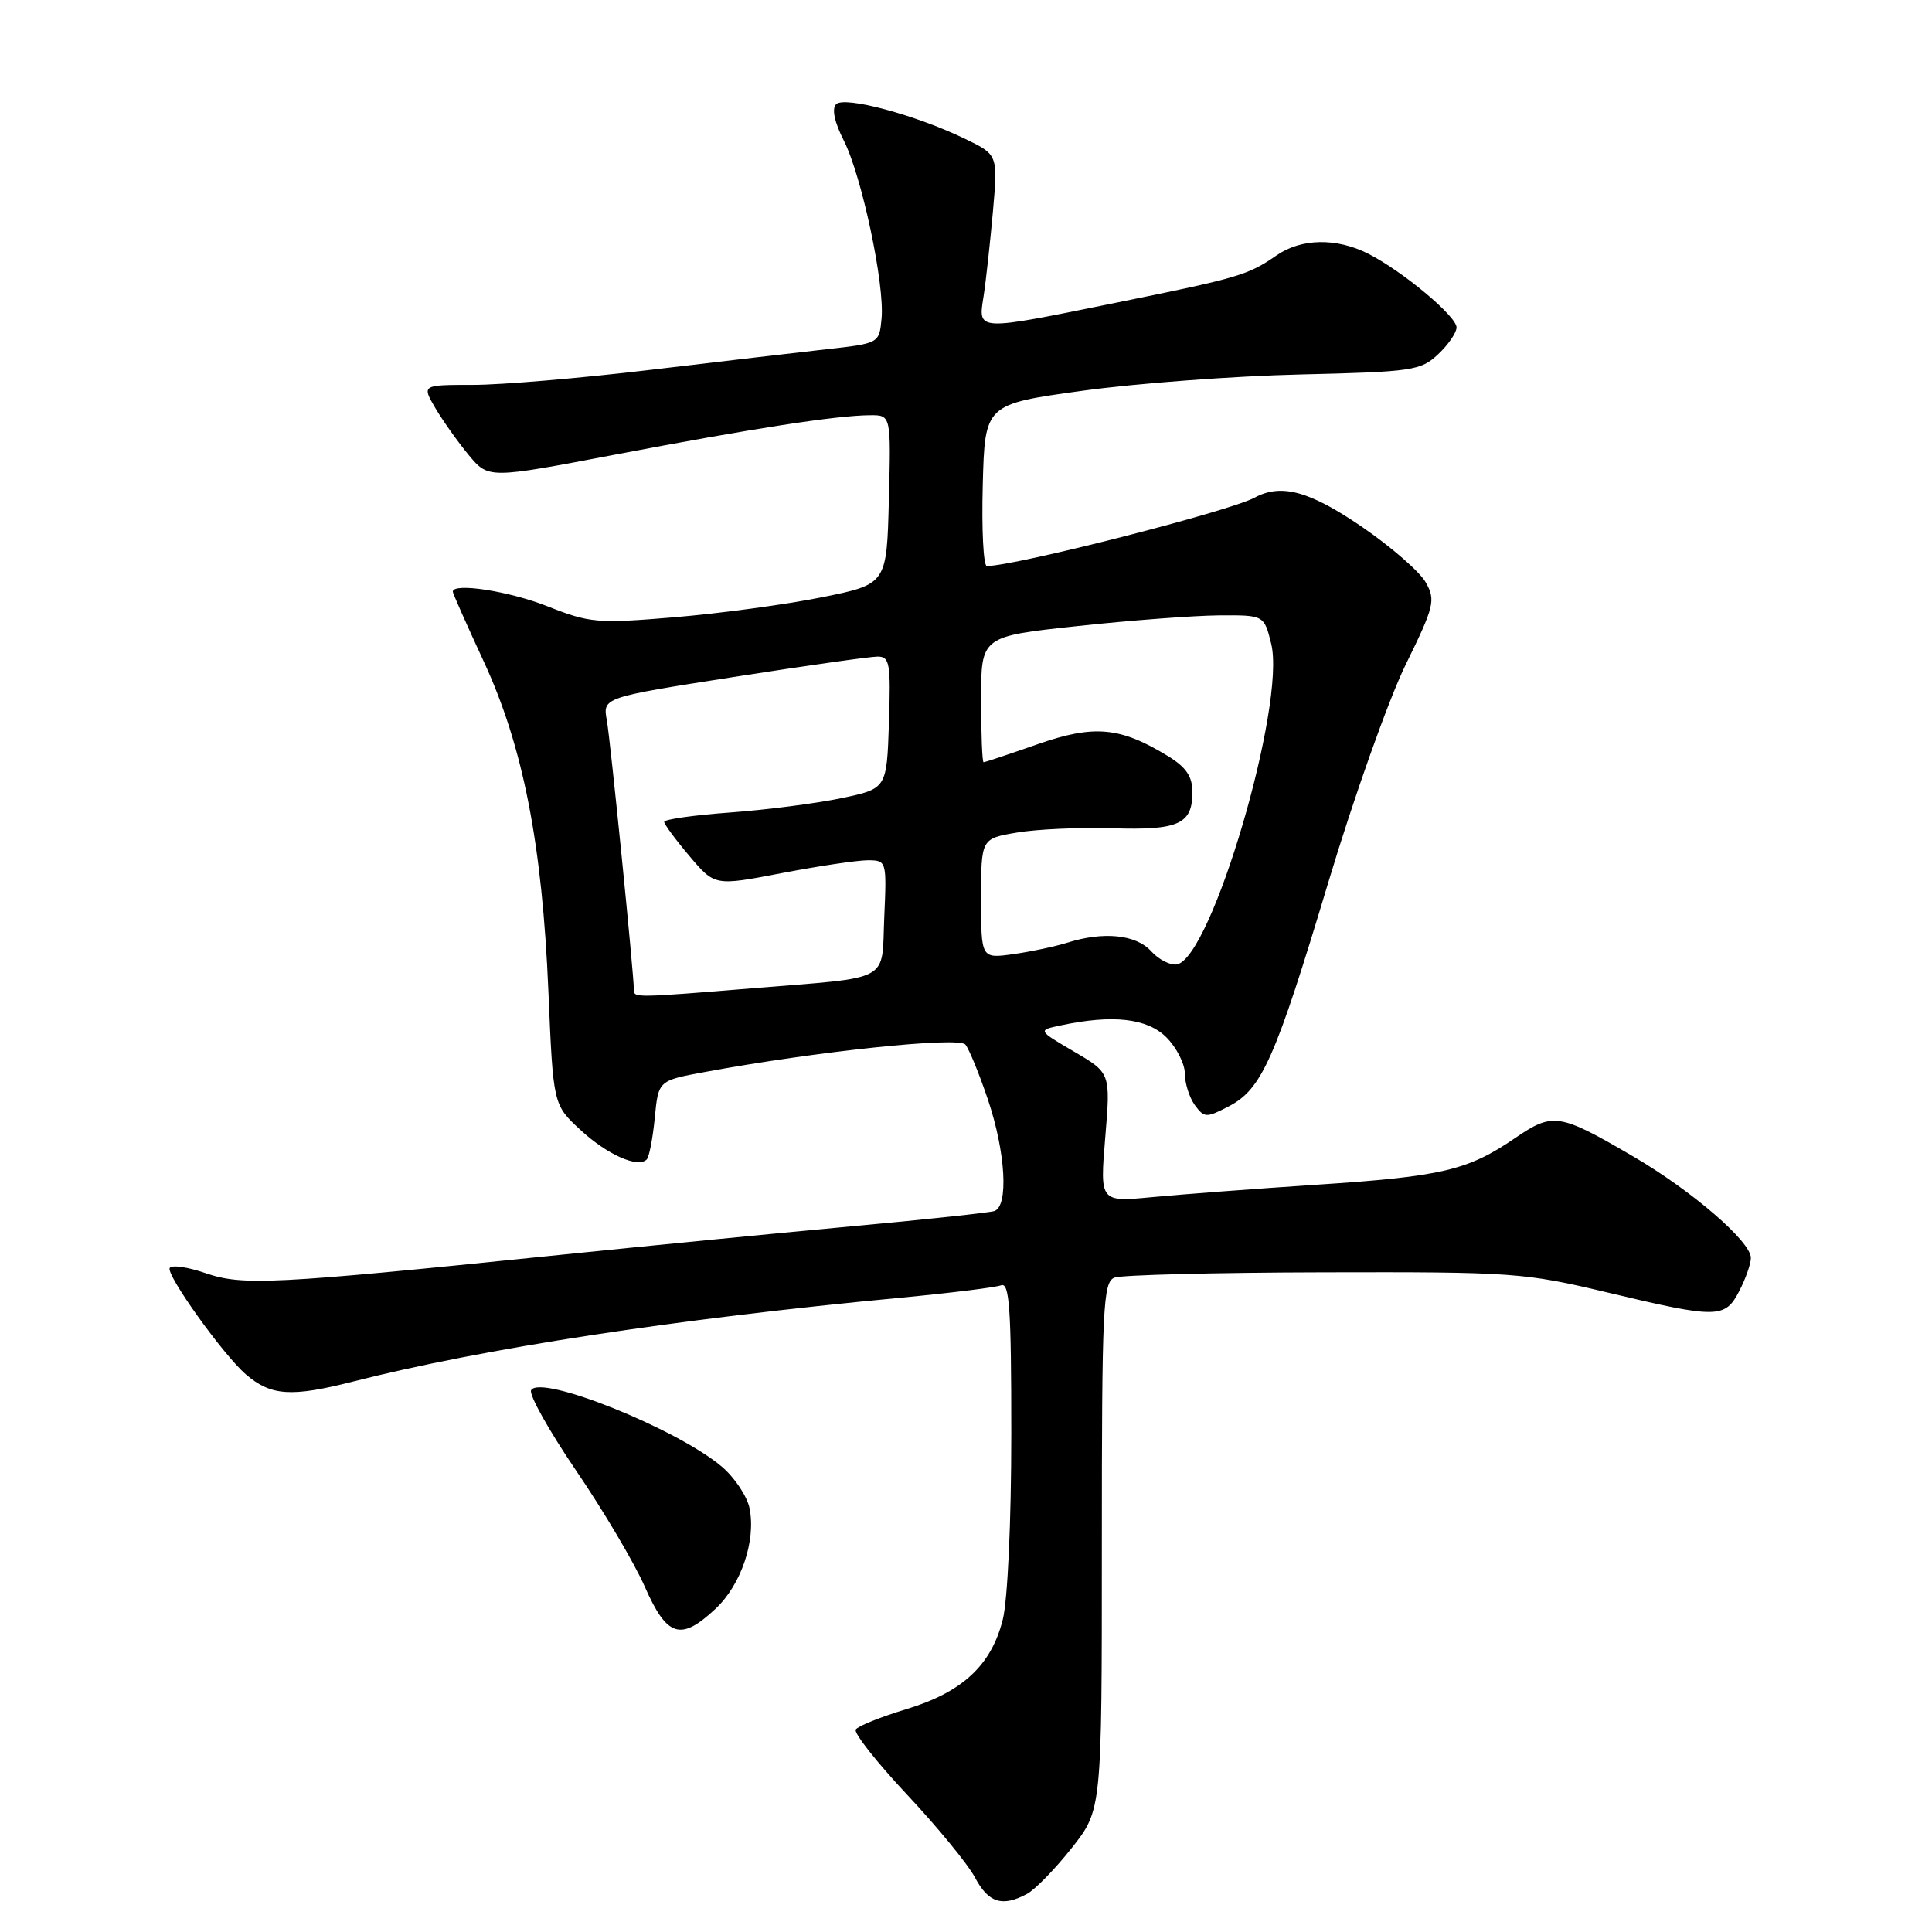 <?xml version="1.0" encoding="UTF-8" standalone="no"?>
<!DOCTYPE svg PUBLIC "-//W3C//DTD SVG 1.1//EN" "http://www.w3.org/Graphics/SVG/1.1/DTD/svg11.dtd" >
<svg xmlns="http://www.w3.org/2000/svg" xmlns:xlink="http://www.w3.org/1999/xlink" version="1.1" viewBox="0 0 256 256">
 <g >
 <path fill="currentColor"
d=" M 136.07 250.96 C 137.14 250.39 139.81 247.65 142.01 244.87 C 146.00 239.82 146.00 239.82 146.00 204.88 C 146.00 173.09 146.15 169.88 147.68 169.29 C 148.60 168.94 161.09 168.62 175.43 168.59 C 200.48 168.53 201.95 168.63 212.99 171.26 C 227.59 174.74 228.57 174.73 230.47 171.05 C 231.31 169.43 232.00 167.46 232.00 166.68 C 232.00 164.52 224.23 157.81 216.45 153.26 C 206.60 147.50 205.78 147.37 200.77 150.79 C 194.50 155.08 191.08 155.89 174.50 156.98 C 166.25 157.52 156.40 158.27 152.62 158.63 C 145.74 159.28 145.74 159.28 146.45 150.73 C 147.16 142.18 147.16 142.18 142.33 139.35 C 137.50 136.52 137.50 136.52 140.50 135.88 C 147.43 134.40 152.00 134.91 154.55 137.45 C 155.90 138.80 157.00 140.97 157.00 142.26 C 157.00 143.56 157.60 145.43 158.32 146.43 C 159.57 148.13 159.84 148.14 162.81 146.60 C 167.20 144.33 168.97 140.34 176.01 116.91 C 179.38 105.68 183.99 92.72 186.24 88.11 C 190.06 80.32 190.25 79.53 188.92 77.17 C 188.14 75.77 184.35 72.47 180.50 69.83 C 173.53 65.06 169.77 64.03 166.24 65.94 C 162.90 67.75 134.50 75.00 130.76 75.00 C 130.31 75.00 130.06 70.18 130.22 64.28 C 130.50 53.56 130.50 53.56 143.50 51.77 C 150.65 50.79 163.61 49.82 172.30 49.62 C 187.16 49.27 188.25 49.11 190.55 46.95 C 191.90 45.69 193.00 44.08 193.00 43.39 C 193.00 41.90 185.85 35.93 181.30 33.62 C 177.09 31.49 172.43 31.57 169.15 33.84 C 165.38 36.45 164.16 36.81 148.09 40.07 C 129.20 43.91 129.60 43.93 130.33 39.25 C 130.65 37.19 131.20 32.12 131.57 28.00 C 132.23 20.50 132.23 20.50 127.86 18.39 C 121.32 15.22 111.90 12.70 110.79 13.81 C 110.19 14.41 110.57 16.19 111.81 18.63 C 114.19 23.32 117.25 37.74 116.81 42.24 C 116.50 45.49 116.49 45.50 109.50 46.28 C 105.65 46.71 95.08 47.95 86.00 49.03 C 76.92 50.11 66.44 51.00 62.69 51.00 C 55.89 51.00 55.89 51.00 57.69 54.08 C 58.69 55.77 60.68 58.57 62.11 60.30 C 64.73 63.44 64.73 63.44 81.61 60.22 C 99.77 56.76 110.84 55.05 115.28 55.02 C 118.07 55.00 118.07 55.00 117.78 66.21 C 117.50 77.41 117.50 77.41 108.85 79.15 C 104.09 80.11 95.32 81.29 89.35 81.79 C 79.16 82.64 78.14 82.55 72.58 80.35 C 67.47 78.32 60.00 77.17 60.00 78.40 C 60.00 78.62 61.84 82.78 64.10 87.65 C 69.31 98.91 71.85 111.86 72.67 131.44 C 73.30 146.38 73.30 146.38 76.90 149.71 C 80.44 152.99 84.52 154.81 85.69 153.64 C 86.02 153.31 86.50 150.82 86.76 148.11 C 87.24 143.18 87.24 143.18 93.37 142.05 C 108.15 139.31 127.03 137.33 127.92 138.41 C 128.41 139.01 129.76 142.30 130.91 145.72 C 133.26 152.70 133.66 159.85 131.75 160.47 C 131.06 160.69 122.85 161.57 113.50 162.43 C 104.15 163.29 85.93 165.07 73.00 166.40 C 36.20 170.18 32.12 170.38 27.24 168.70 C 24.90 167.89 22.76 167.58 22.49 168.01 C 21.96 168.88 29.60 179.56 32.60 182.13 C 35.89 184.96 38.61 185.14 46.67 183.09 C 64.02 178.67 89.44 174.78 119.40 171.95 C 125.94 171.33 131.90 170.59 132.65 170.31 C 133.76 169.88 134.00 173.40 134.00 189.95 C 134.00 201.65 133.52 212.00 132.87 214.61 C 131.34 220.68 127.52 224.22 120.07 226.48 C 116.68 227.51 113.67 228.72 113.39 229.17 C 113.11 229.63 116.17 233.51 120.19 237.80 C 124.21 242.09 128.27 247.03 129.20 248.80 C 130.98 252.14 132.80 252.71 136.07 250.96 Z  M 94.79 213.19 C 98.20 210.01 100.18 204.17 99.32 199.86 C 99.00 198.27 97.34 195.77 95.62 194.32 C 89.70 189.32 71.68 182.09 70.38 184.20 C 70.04 184.75 72.72 189.54 76.33 194.85 C 79.95 200.16 84.05 207.09 85.44 210.25 C 88.38 216.92 90.19 217.49 94.79 213.19 Z  M 84.00 131.25 C 83.99 129.06 80.88 98.05 80.41 95.46 C 79.86 92.42 79.86 92.42 97.18 89.71 C 106.71 88.22 115.31 87.00 116.29 87.00 C 117.89 87.00 118.05 87.90 117.79 95.75 C 117.50 104.50 117.50 104.50 111.50 105.76 C 108.20 106.45 101.56 107.31 96.75 107.66 C 91.94 108.01 88.01 108.57 88.01 108.90 C 88.02 109.23 89.53 111.28 91.37 113.45 C 94.71 117.40 94.71 117.40 103.60 115.69 C 108.50 114.75 113.62 113.99 115.00 113.99 C 117.47 114.00 117.50 114.08 117.17 121.50 C 116.79 130.29 118.39 129.42 99.73 130.95 C 84.50 132.20 84.00 132.21 84.00 131.25 Z  M 152.53 126.04 C 150.53 123.83 146.22 123.39 141.40 124.92 C 139.80 125.42 136.59 126.10 134.25 126.43 C 130.00 127.02 130.00 127.02 130.00 119.07 C 130.00 111.12 130.00 111.12 134.75 110.32 C 137.36 109.87 143.05 109.62 147.40 109.75 C 156.18 110.03 158.00 109.21 158.00 104.96 C 158.00 102.88 157.17 101.66 154.75 100.18 C 148.42 96.31 144.96 96.00 137.47 98.62 C 133.72 99.93 130.51 101.00 130.33 101.00 C 130.15 101.00 130.00 97.25 130.00 92.66 C 130.00 84.33 130.00 84.33 142.75 82.96 C 149.76 82.20 158.20 81.57 161.50 81.54 C 167.50 81.50 167.50 81.50 168.44 85.30 C 170.42 93.34 160.54 126.94 155.94 127.79 C 155.08 127.94 153.55 127.16 152.53 126.04 Z "/>
</g>
</svg>